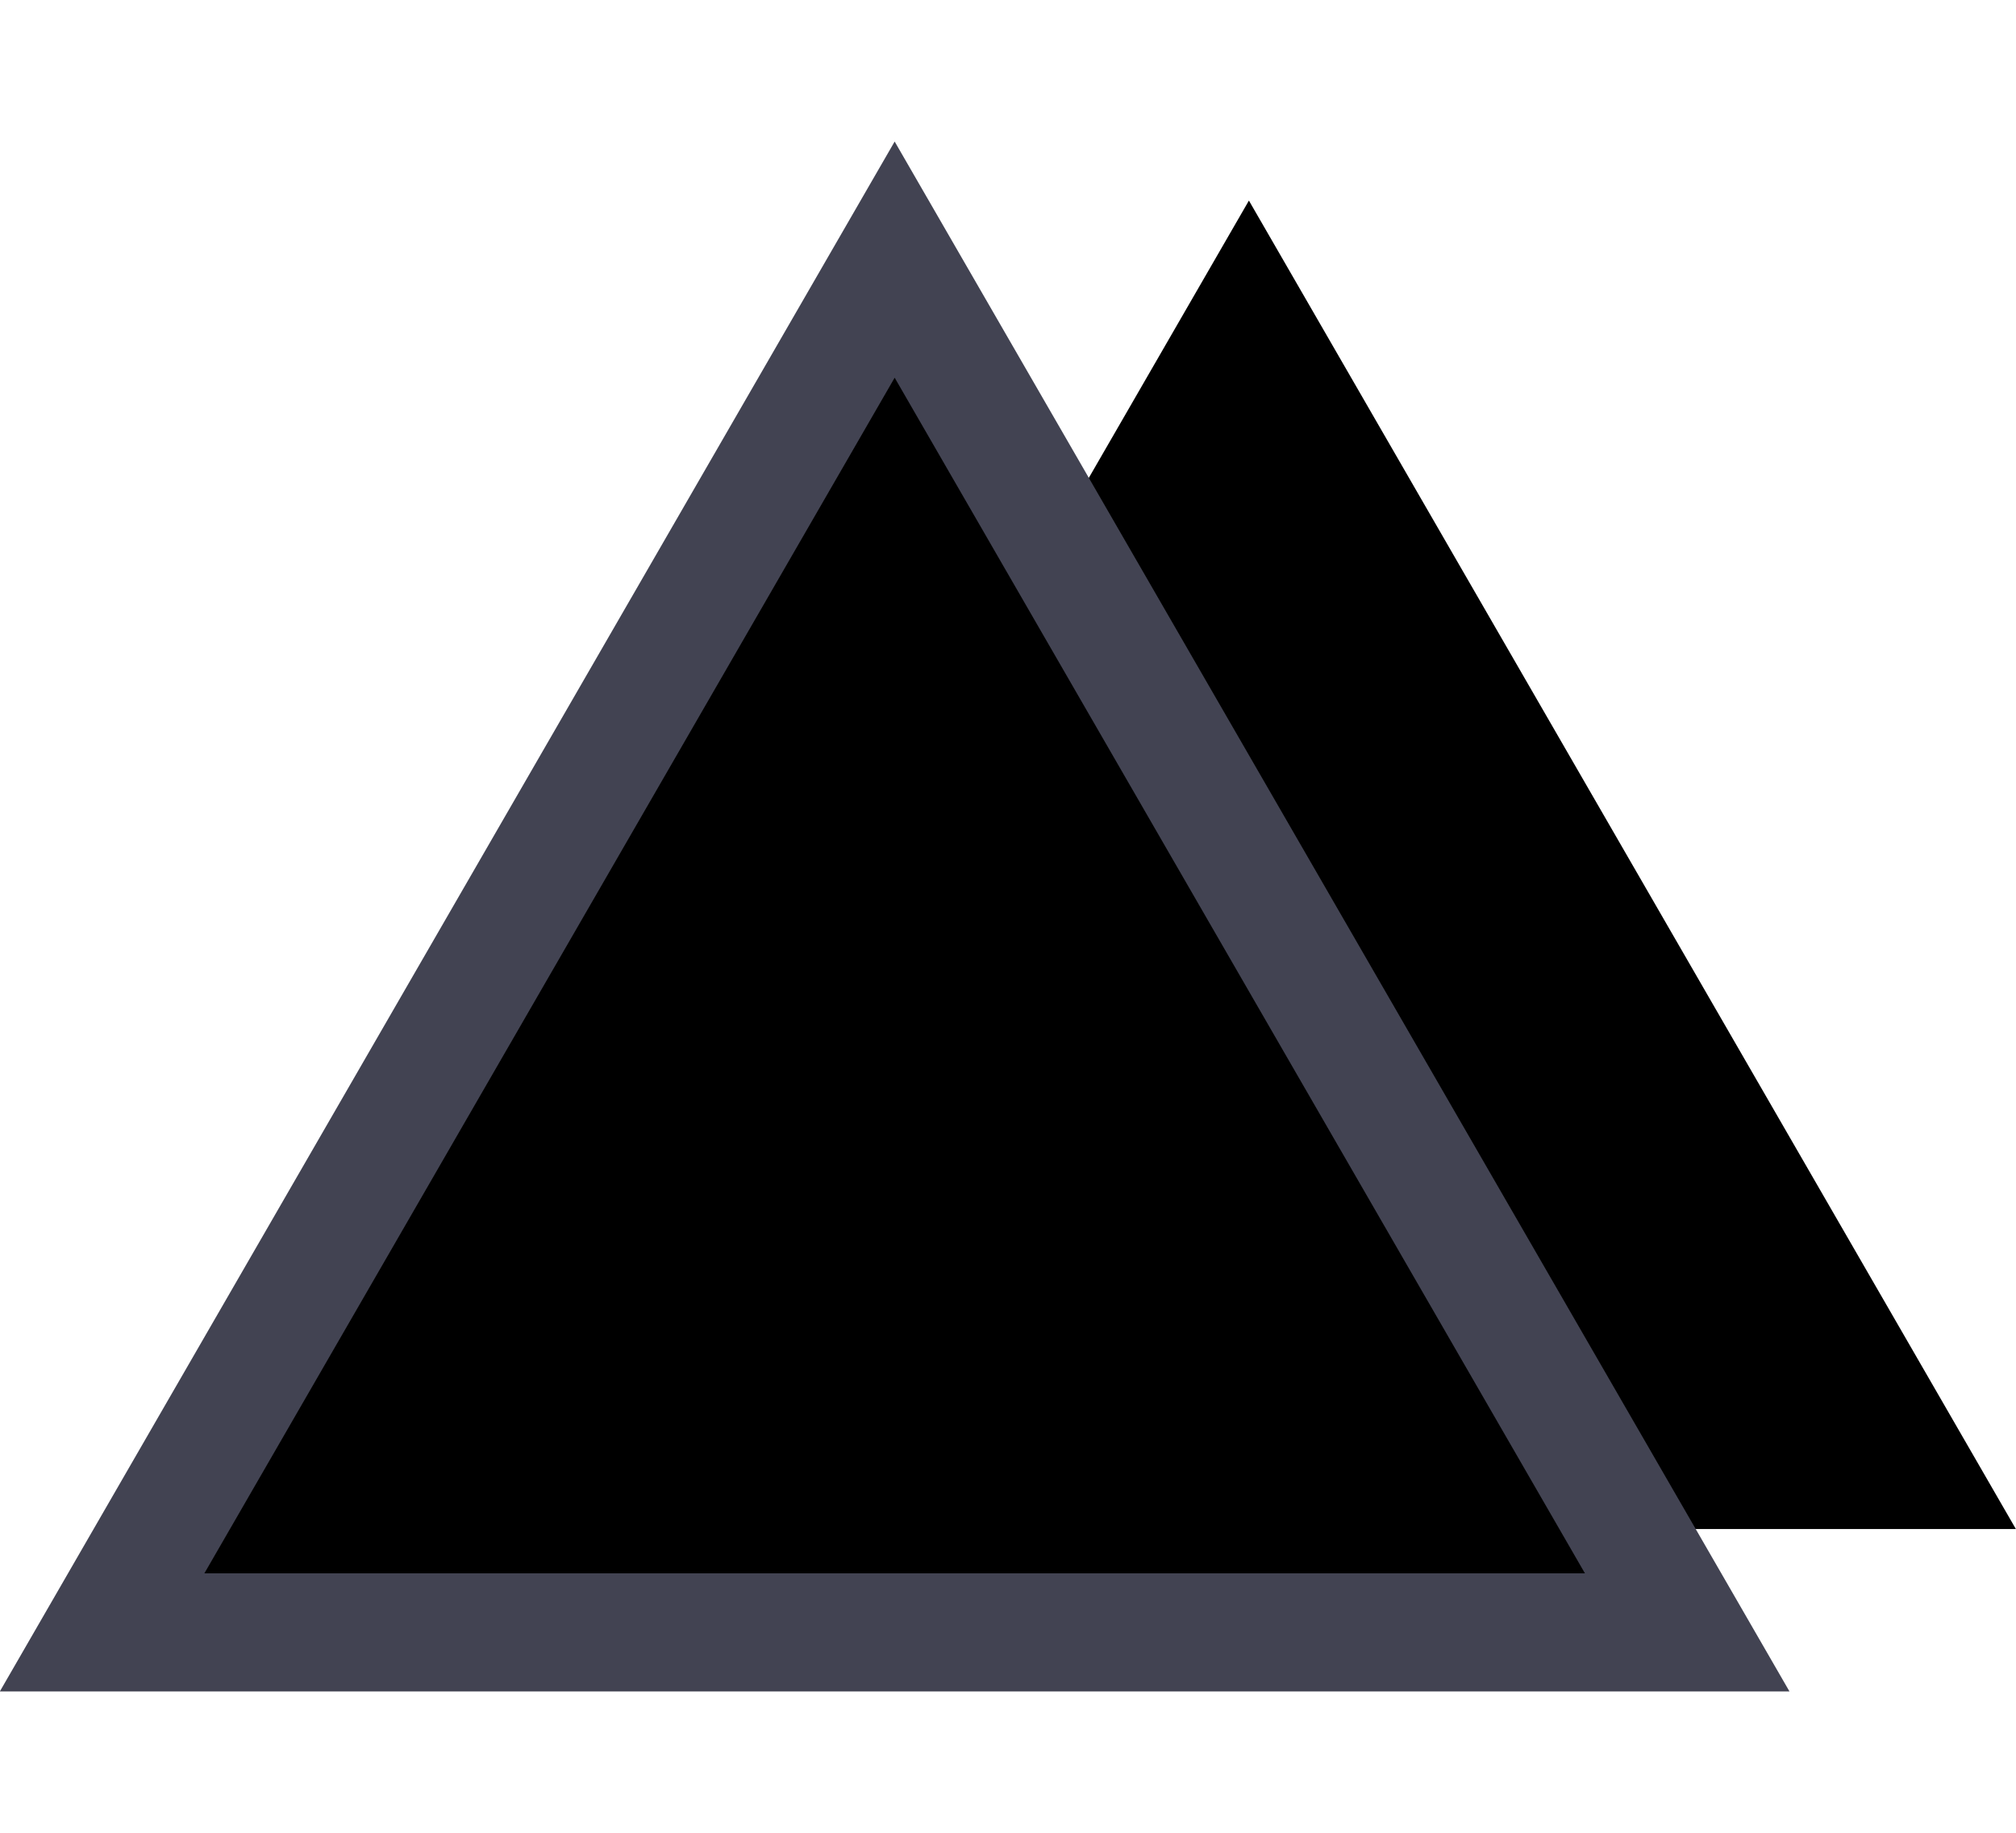 <?xml version="1.0" encoding="utf-8"?>
<svg width="154" height="140" viewBox="9.388 0 136.581 104.988" fill="none" xmlns="http://www.w3.org/2000/svg">
  <defs/>
  <path d="M94 4L145.962 94H42.038L94 4Z" fill="black"/>
  <path d="M16.306 101L70 8L123.694 101H16.306Z" fill="black" stroke="#424352" stroke-width="8"/>
</svg>